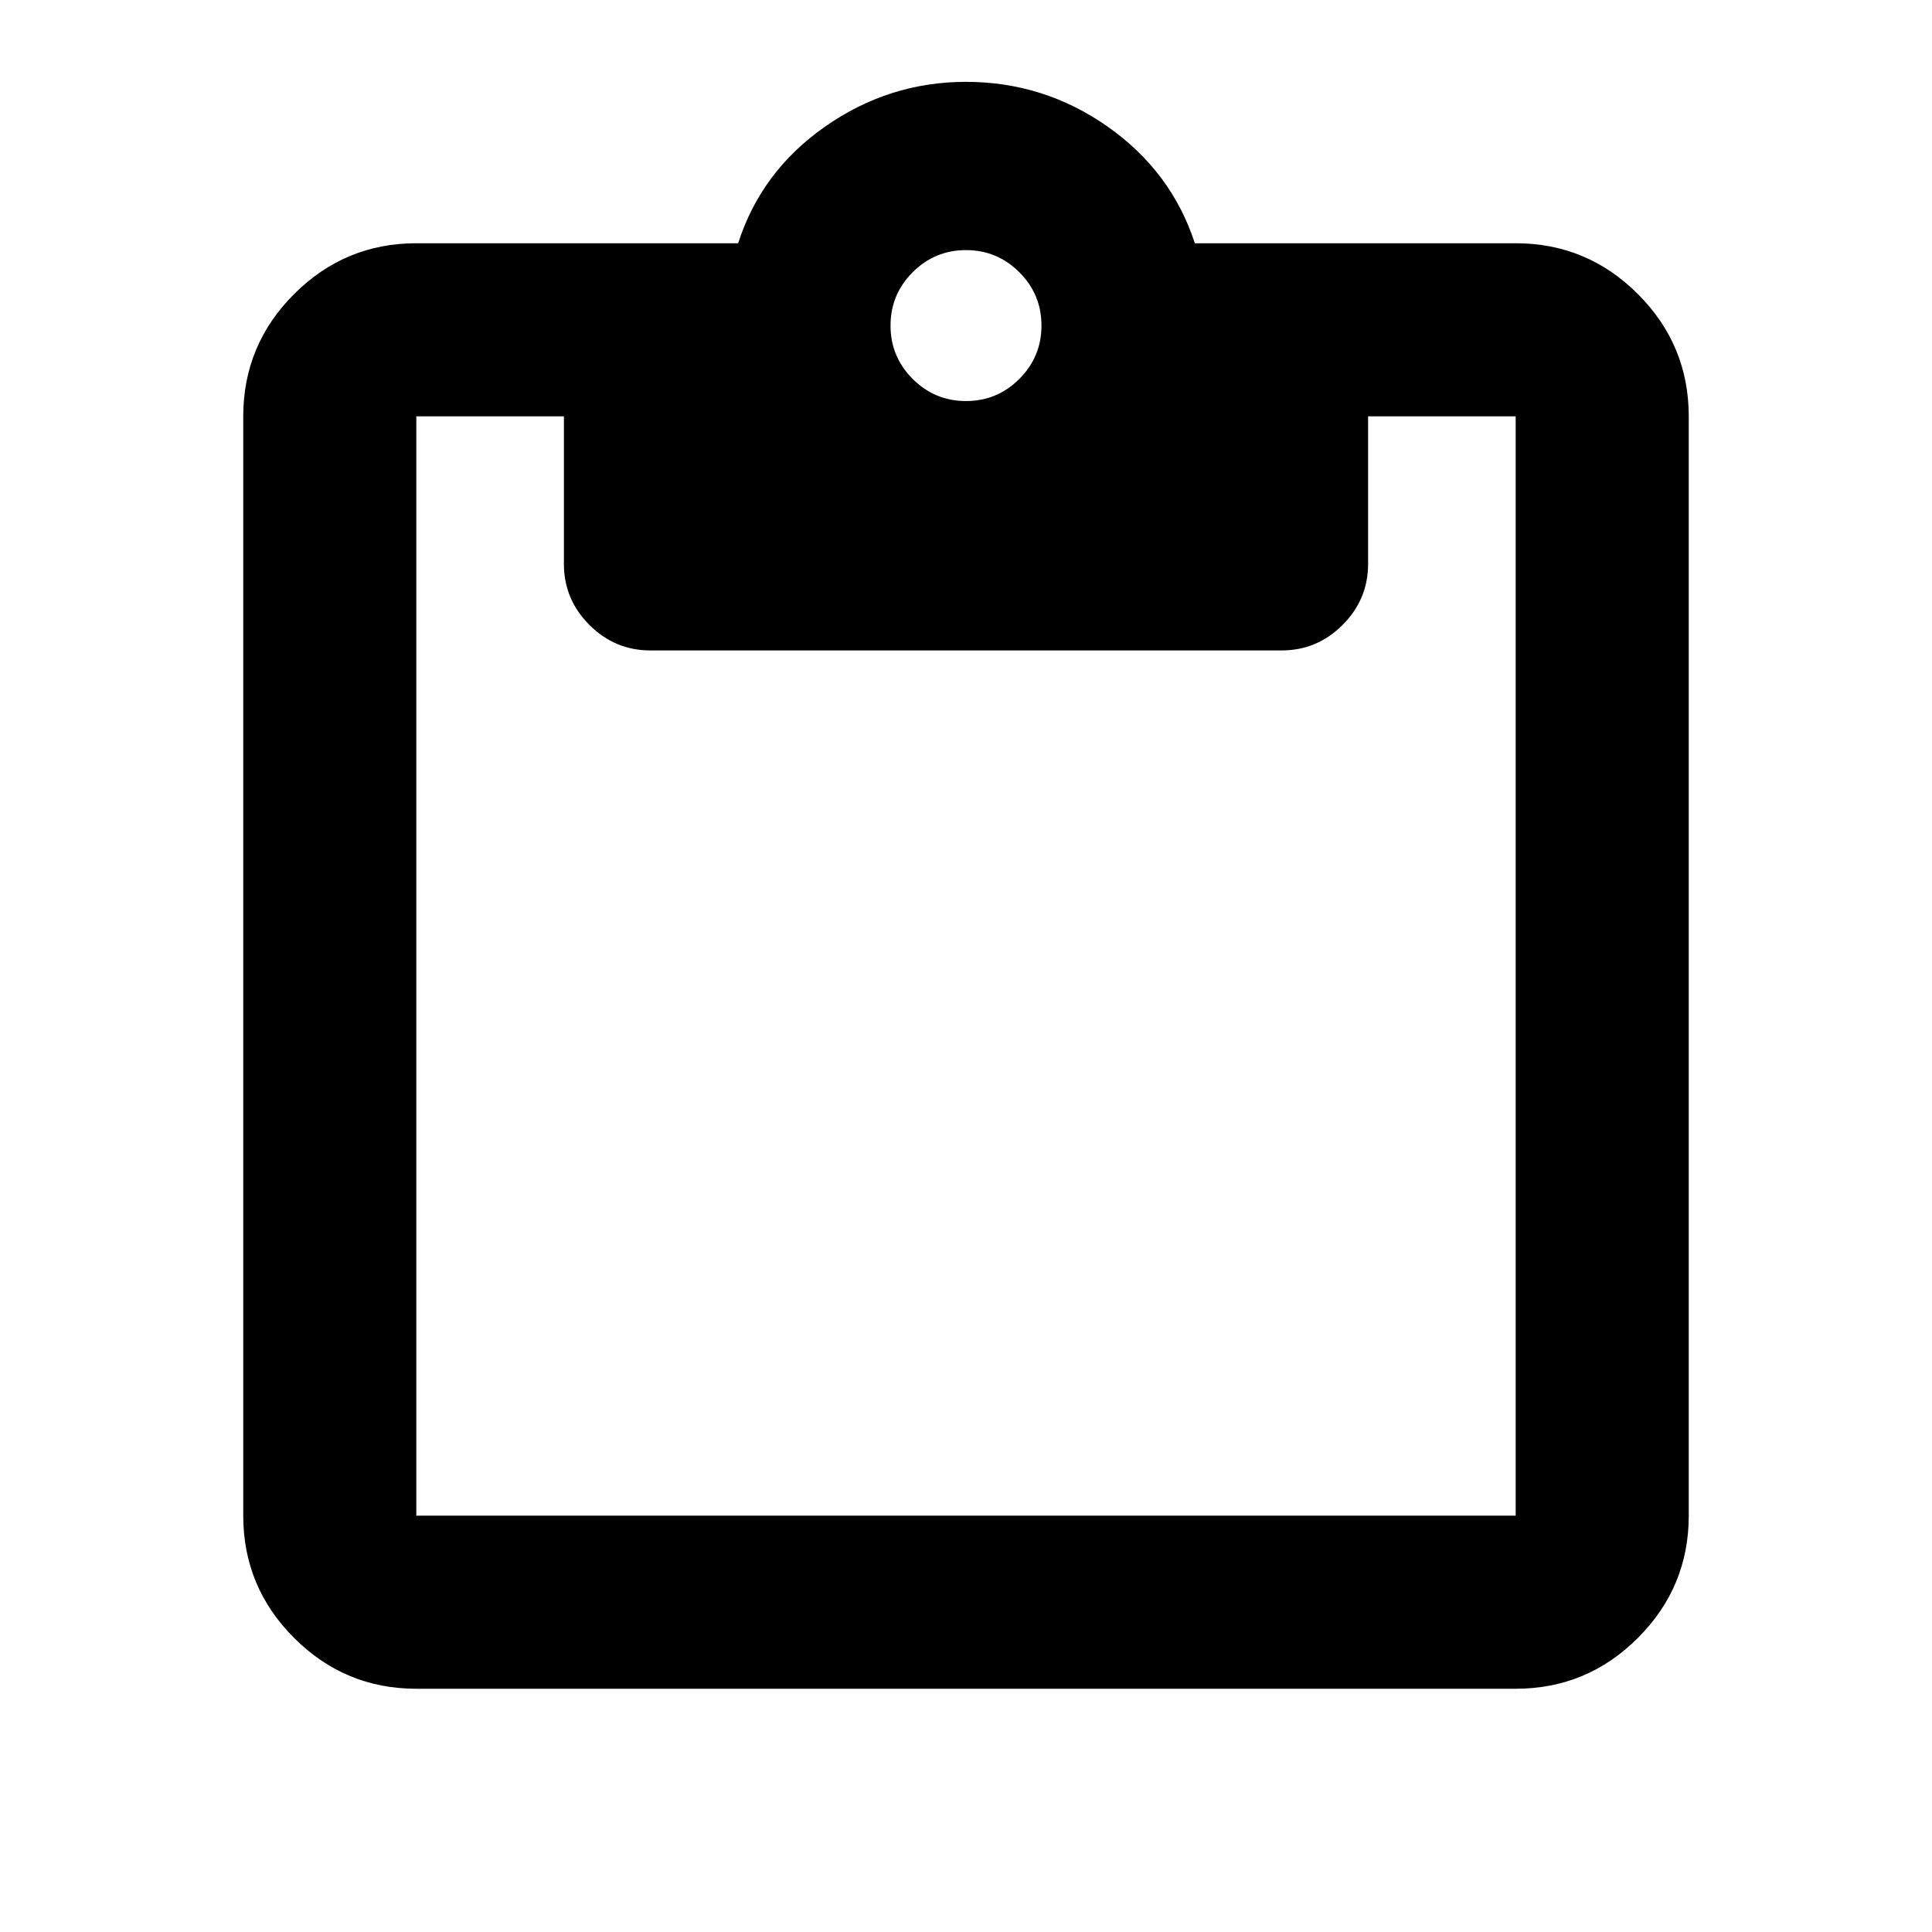<svg xmlns="http://www.w3.org/2000/svg" height="24" viewBox="0 -960 960 960" width="24"><path d="M206.87-120.87q-35.48 0-60.74-25.26-25.26-25.26-25.26-60.74v-546.26q0-35.48 25.26-60.74 25.26-25.26 60.74-25.26h159.91q11.44-35.72 43.19-57.96 31.75-22.24 70.03-22.24 38.7 0 70.37 22.24t43.35 57.96h159.41q35.48 0 60.74 25.26 25.26 25.26 25.26 60.74v546.26q0 35.48-25.26 60.74-25.26 25.26-60.74 25.26H206.87Zm0-86h546.26v-546.26H679.8v73.33q0 17.65-12.67 30.32-12.67 12.68-30.33 12.68H323.2q-17.66 0-30.33-12.68-12.67-12.67-12.67-30.32v-73.33h-73.33v546.26ZM480-760.72q15.5 0 26.5-11t11-26.5q0-15.5-11-26.5t-26.5-11q-15.5 0-26.5 11t-11 26.5q0 15.5 11 26.5t26.5 11Z"/></svg>
